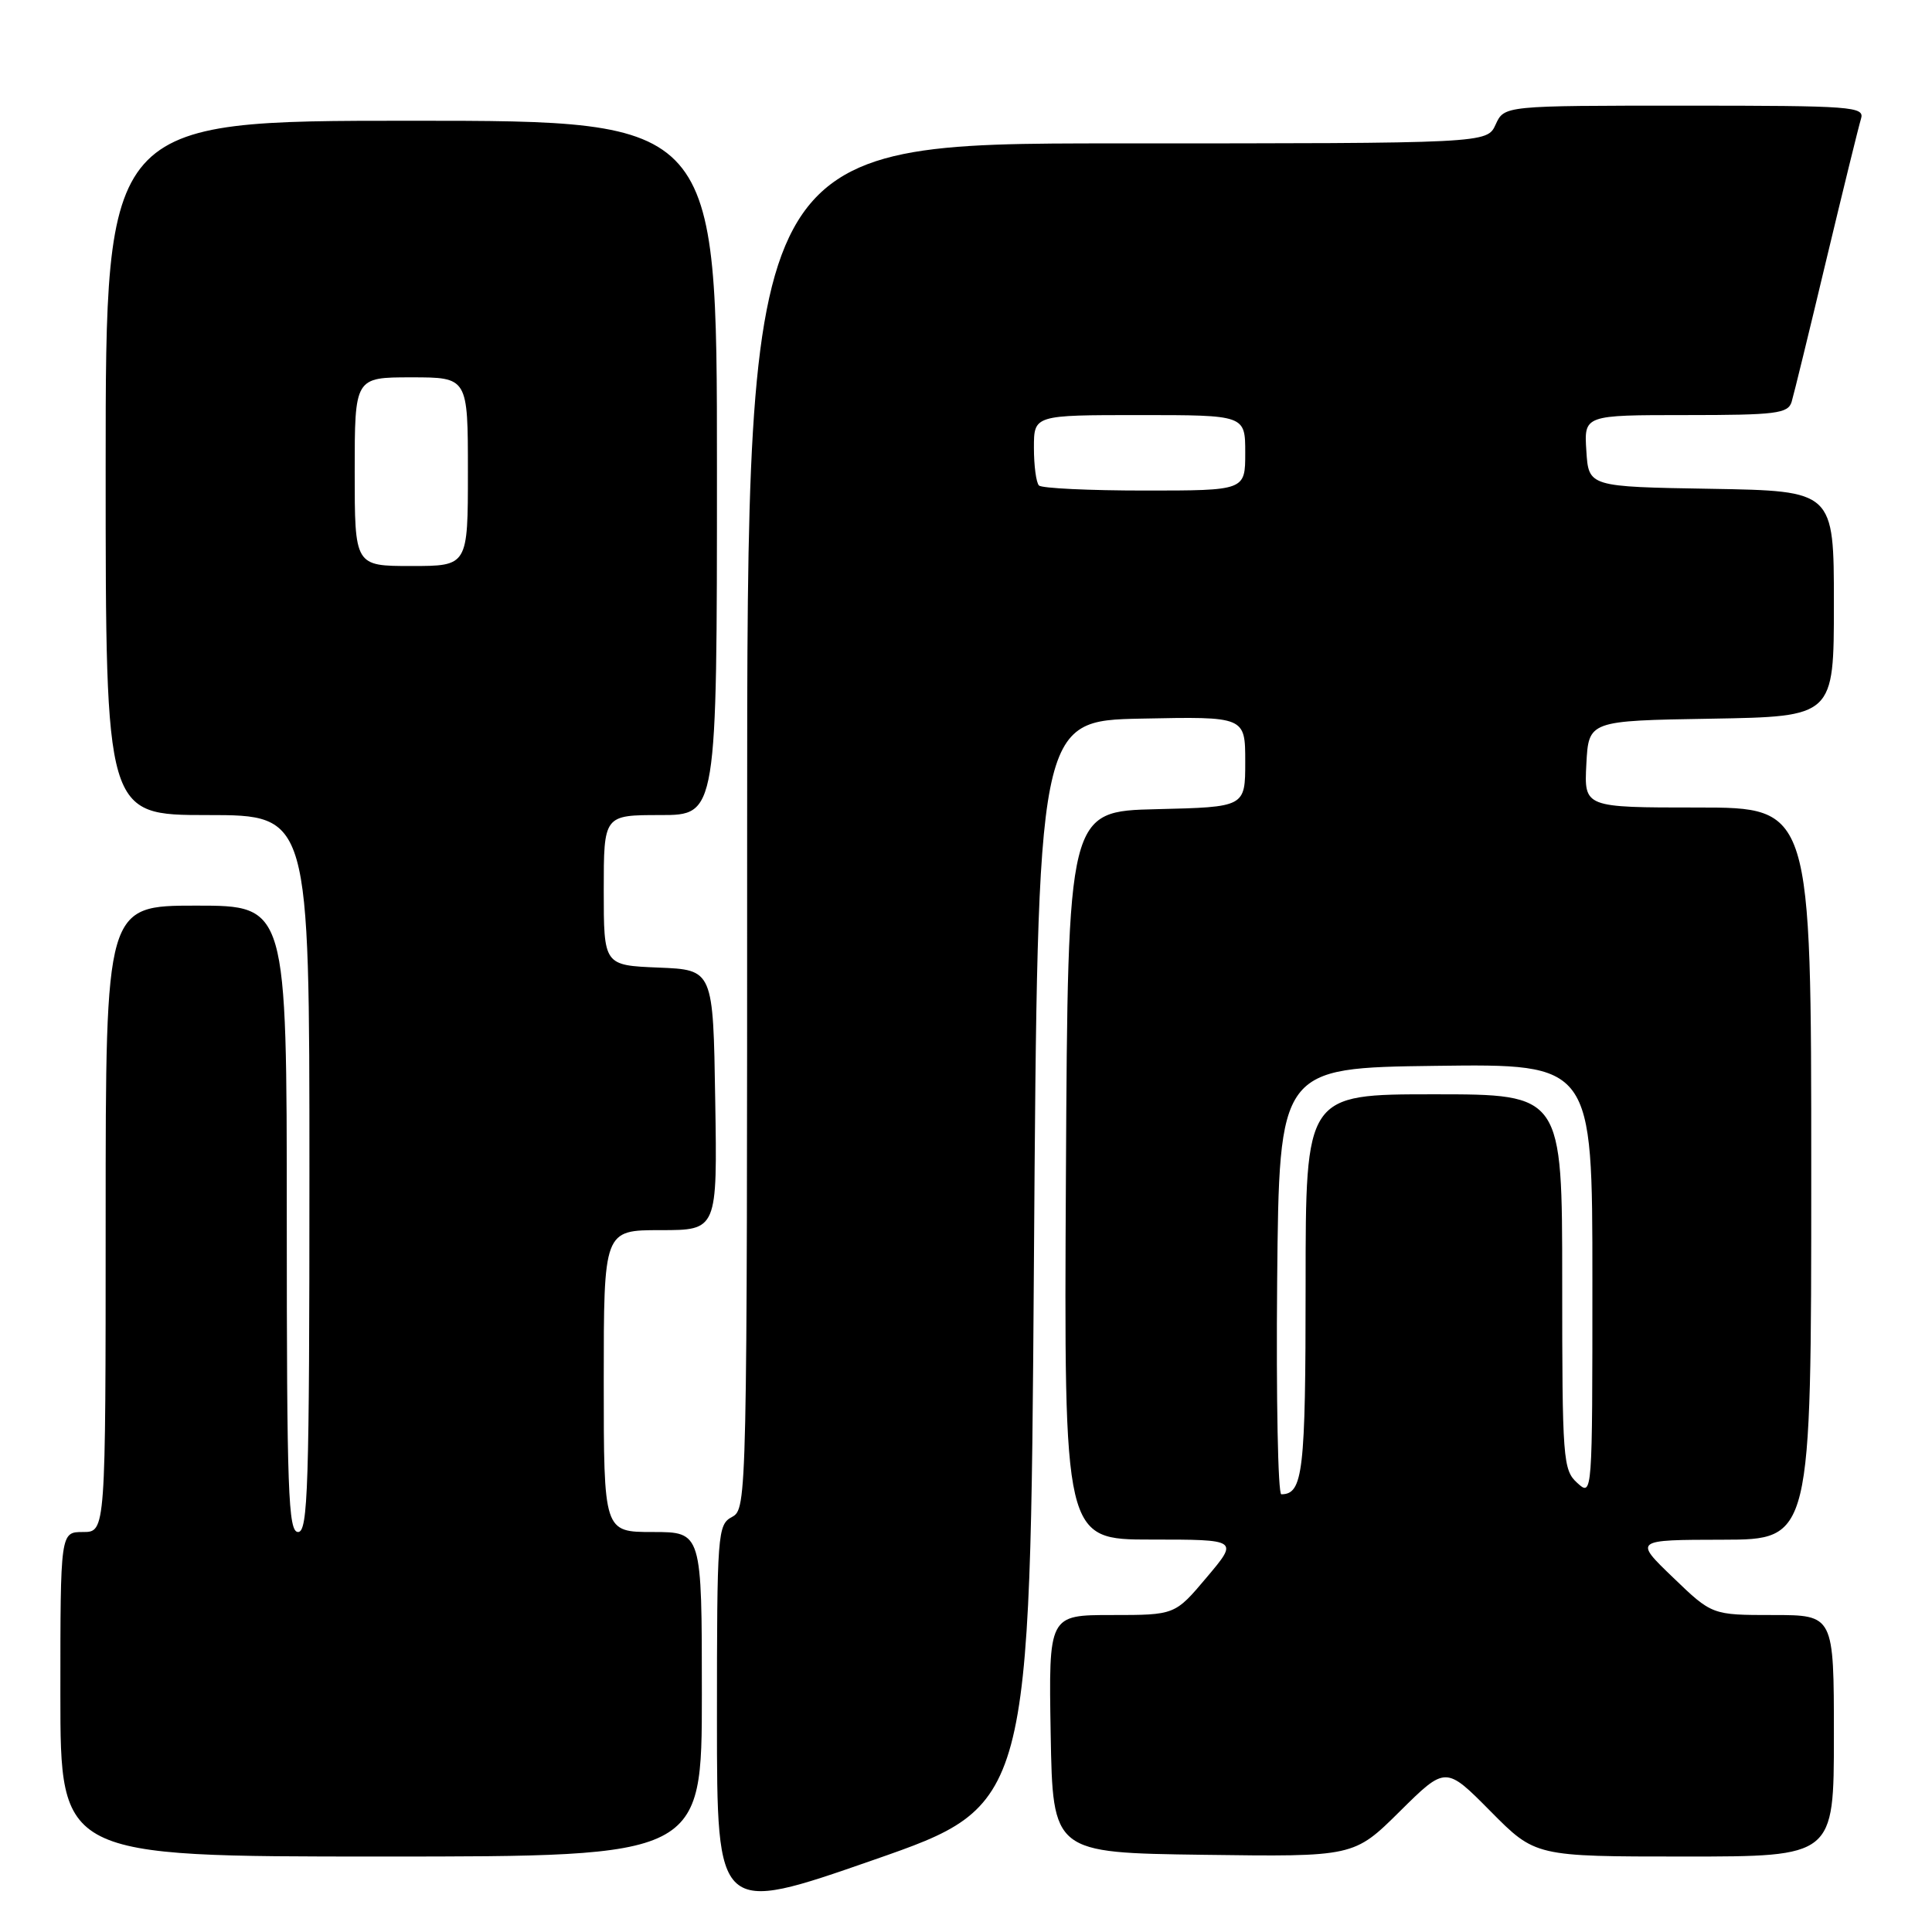 <?xml version="1.0" encoding="UTF-8" standalone="no"?>
<!DOCTYPE svg PUBLIC "-//W3C//DTD SVG 1.1//EN" "http://www.w3.org/Graphics/SVG/1.1/DTD/svg11.dtd" >
<svg xmlns="http://www.w3.org/2000/svg" xmlns:xlink="http://www.w3.org/1999/xlink" version="1.1" viewBox="0 0 256 256">
 <g >
 <path fill="currentColor"
d=" M 137.00 167.36 C 137.50 95.50 137.50 95.50 151.25 95.22 C 165.00 94.94 165.00 94.94 165.00 100.94 C 165.00 106.94 165.00 106.94 153.25 107.22 C 141.50 107.50 141.50 107.50 141.24 155.75 C 140.98 204.00 140.98 204.00 152.55 204.00 C 164.12 204.00 164.12 204.00 159.90 209.00 C 155.69 214.00 155.69 214.00 147.32 214.00 C 138.95 214.00 138.95 214.00 139.22 229.75 C 139.50 245.50 139.50 245.50 159.45 245.77 C 179.40 246.04 179.40 246.04 185.48 240.02 C 191.56 234.00 191.56 234.00 197.50 240.00 C 203.44 246.00 203.44 246.00 223.22 246.00 C 243.00 246.00 243.00 246.00 243.00 230.00 C 243.00 214.00 243.00 214.00 234.93 214.00 C 226.85 214.00 226.85 214.00 221.68 209.02 C 216.50 204.04 216.50 204.04 228.25 204.02 C 240.00 204.00 240.00 204.00 240.00 155.50 C 240.00 107.00 240.00 107.00 224.95 107.00 C 209.90 107.00 209.90 107.00 210.20 101.25 C 210.50 95.50 210.50 95.50 226.75 95.23 C 243.00 94.95 243.00 94.95 243.00 80.00 C 243.00 65.05 243.00 65.05 226.75 64.77 C 210.50 64.50 210.50 64.50 210.20 59.75 C 209.89 55.00 209.89 55.00 223.38 55.00 C 235.35 55.00 236.92 54.80 237.40 53.25 C 237.69 52.29 239.75 43.85 241.98 34.50 C 244.22 25.15 246.29 16.71 246.59 15.75 C 247.10 14.12 245.54 14.00 223.23 14.00 C 199.32 14.00 199.32 14.00 198.18 16.50 C 197.04 19.00 197.04 19.00 148.02 19.00 C 99.00 19.00 99.00 19.00 99.00 109.46 C 99.00 198.91 98.98 199.94 97.00 201.00 C 95.08 202.03 95.00 203.09 95.00 227.87 C 95.00 253.68 95.00 253.68 115.75 246.45 C 136.50 239.22 136.50 239.22 137.00 167.36 Z  M 93.00 224.50 C 93.00 203.00 93.00 203.00 86.50 203.00 C 80.00 203.00 80.00 203.00 80.00 183.00 C 80.00 163.00 80.00 163.00 87.52 163.00 C 95.05 163.00 95.05 163.00 94.77 145.75 C 94.50 128.50 94.50 128.50 87.25 128.21 C 80.00 127.91 80.00 127.91 80.00 117.96 C 80.00 108.00 80.00 108.00 87.50 108.00 C 95.00 108.00 95.00 108.00 95.00 62.00 C 95.00 16.00 95.00 16.00 54.50 16.00 C 14.00 16.00 14.00 16.00 14.00 62.00 C 14.00 108.00 14.00 108.00 27.50 108.00 C 41.00 108.00 41.00 108.00 41.00 155.50 C 41.00 197.06 40.81 203.00 39.50 203.00 C 38.19 203.00 38.00 197.72 38.00 161.50 C 38.00 120.00 38.00 120.00 26.00 120.00 C 14.00 120.00 14.00 120.00 14.00 161.50 C 14.00 203.00 14.00 203.00 11.00 203.00 C 8.00 203.00 8.00 203.00 8.00 224.50 C 8.00 246.00 8.00 246.00 50.50 246.00 C 93.00 246.00 93.00 246.00 93.00 224.50 Z  M 169.23 169.75 C 169.50 141.50 169.50 141.50 190.25 141.23 C 211.00 140.96 211.00 140.96 211.00 169.63 C 211.00 198.25 211.00 198.31 209.00 196.50 C 207.10 194.78 207.00 193.42 207.00 169.85 C 207.00 145.00 207.00 145.00 190.00 145.00 C 173.00 145.00 173.00 145.00 173.00 170.30 C 173.00 195.04 172.66 198.00 169.78 198.00 C 169.34 198.00 169.09 185.29 169.23 169.75 Z  M 137.67 64.33 C 137.30 63.97 137.00 61.72 137.00 59.33 C 137.00 55.00 137.00 55.00 151.00 55.00 C 165.00 55.00 165.00 55.00 165.00 60.00 C 165.00 65.00 165.00 65.00 151.67 65.00 C 144.33 65.00 138.03 64.70 137.67 64.33 Z  M 47.00 62.50 C 47.00 50.00 47.00 50.00 54.50 50.00 C 62.00 50.00 62.00 50.00 62.00 62.50 C 62.00 75.00 62.00 75.00 54.50 75.00 C 47.00 75.00 47.00 75.00 47.00 62.50 Z "/>
</g>
</svg>